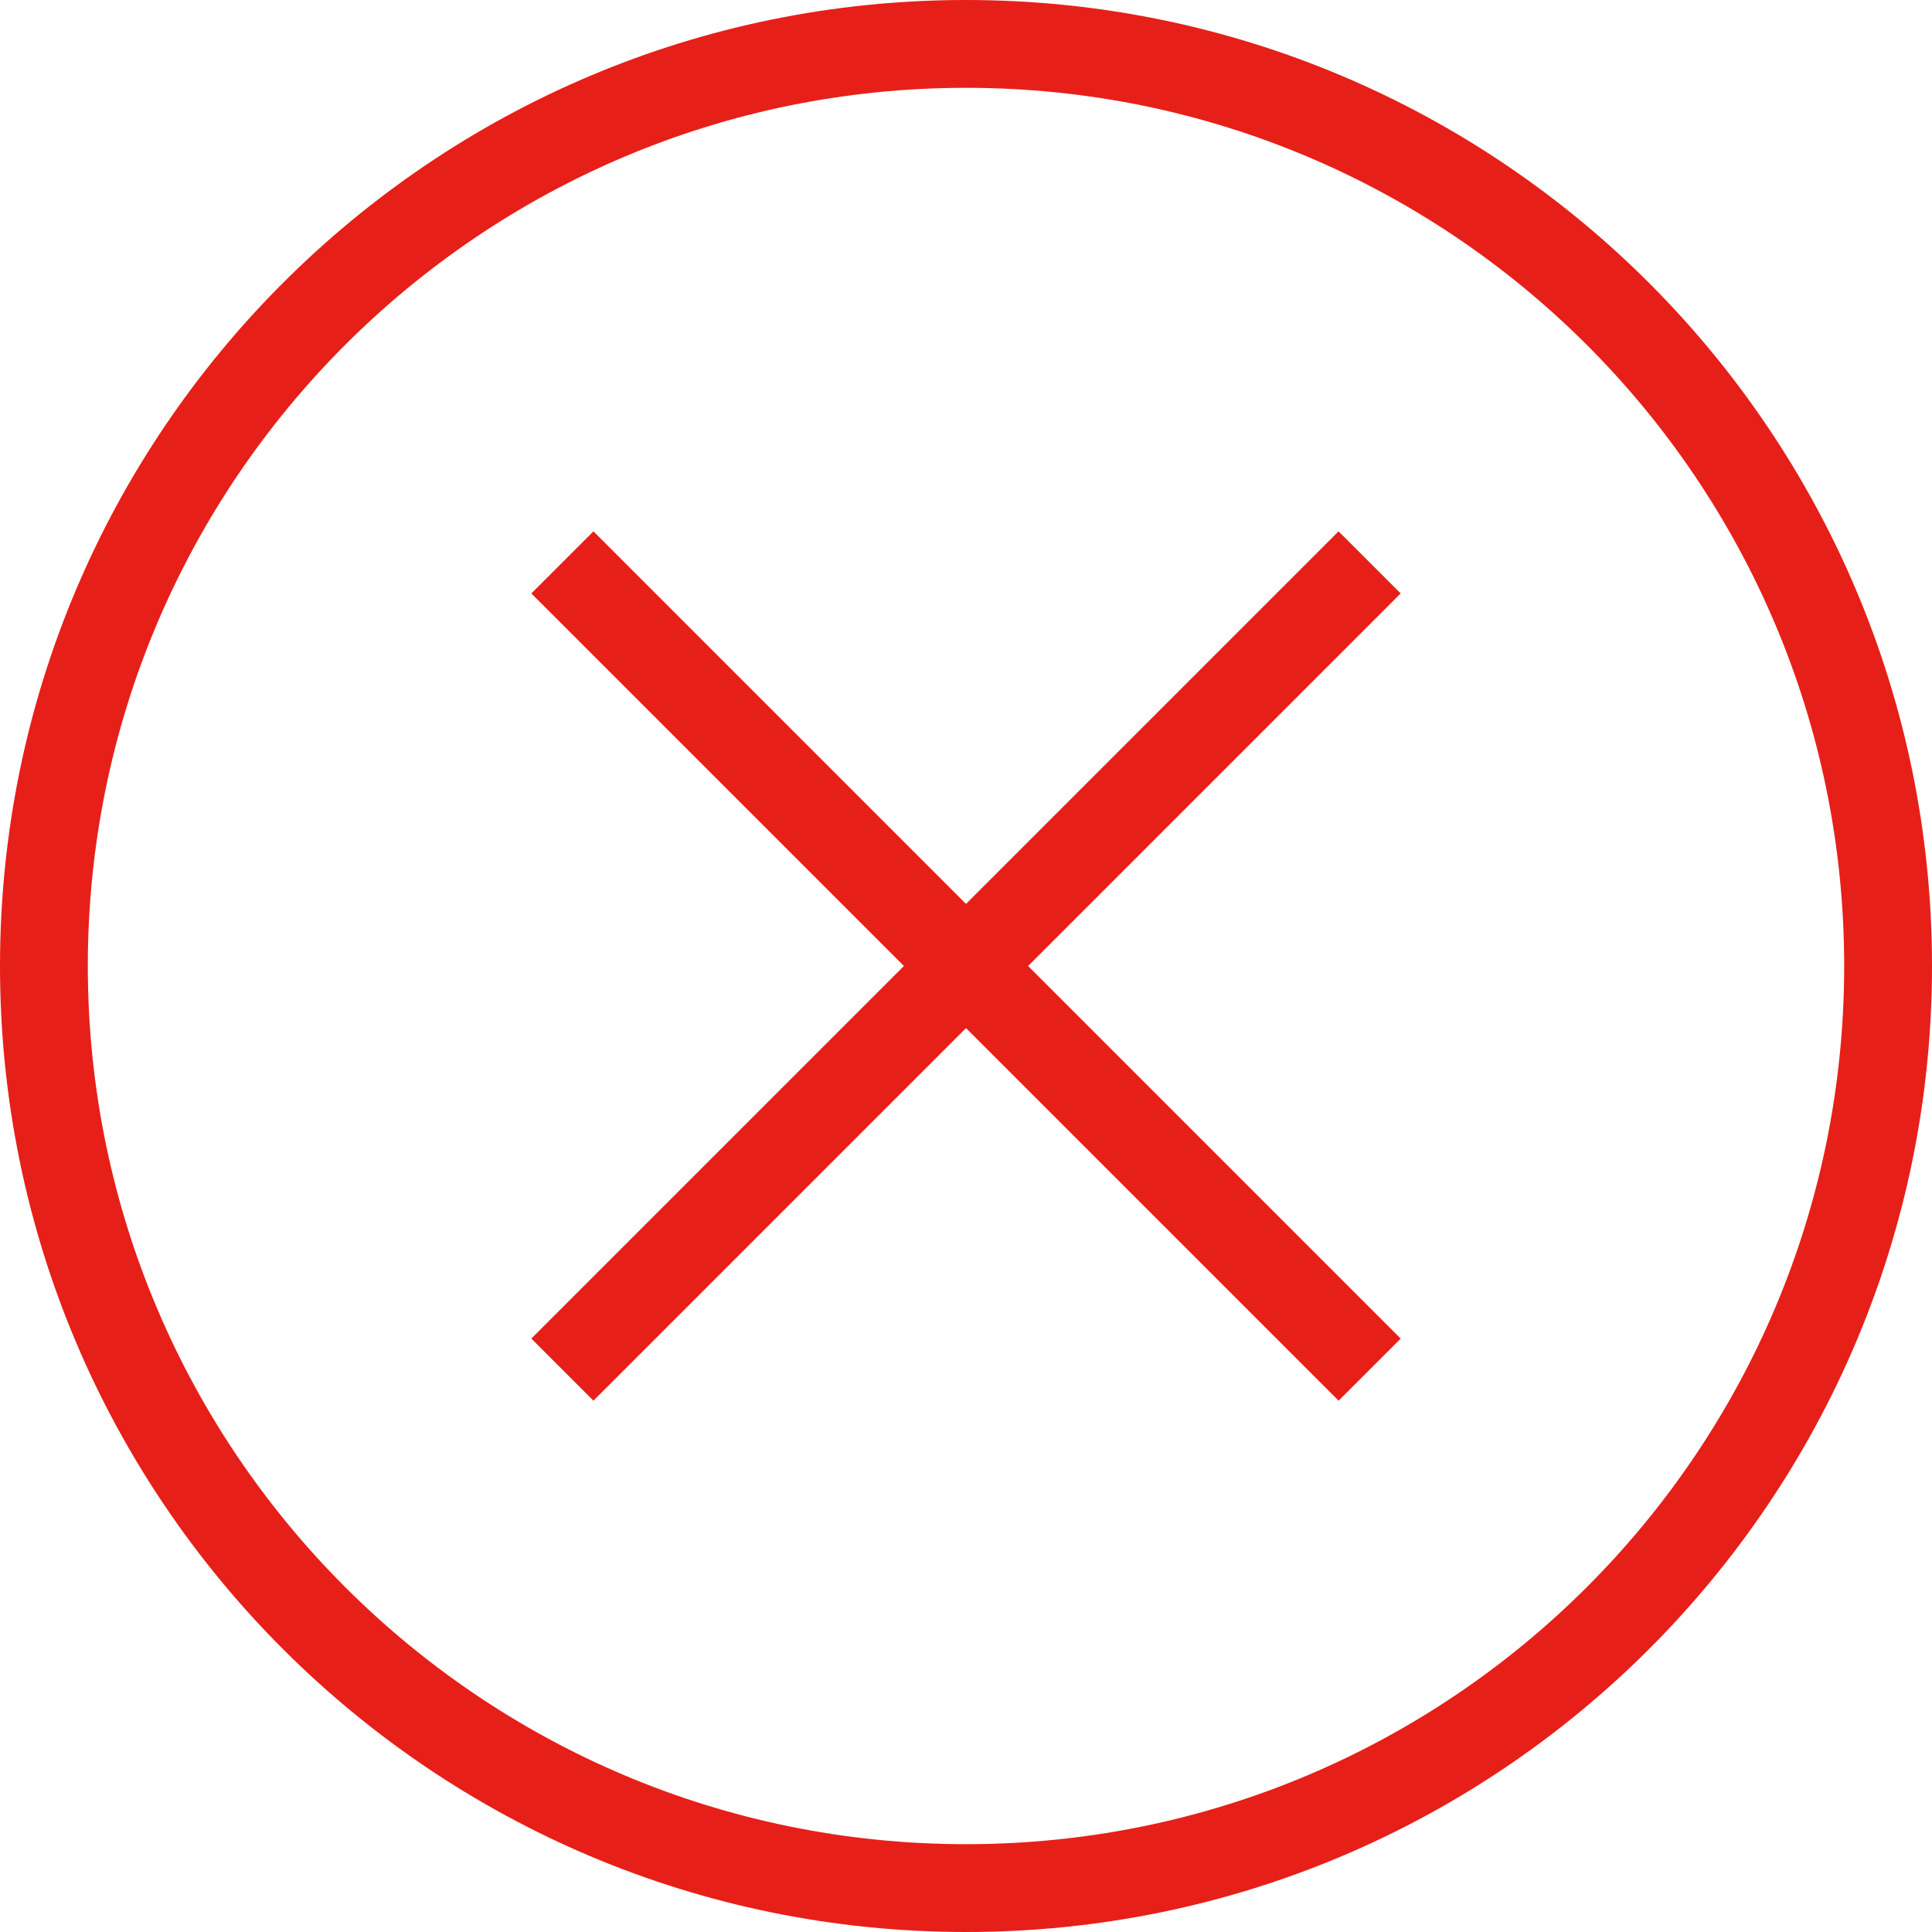 <?xml version="1.0" standalone="no"?><!DOCTYPE svg PUBLIC "-//W3C//DTD SVG 1.1//EN" "http://www.w3.org/Graphics/SVG/1.1/DTD/svg11.dtd"><svg t="1701315628781" class="icon" viewBox="0 0 1024 1024" version="1.1" xmlns="http://www.w3.org/2000/svg" p-id="2329" xmlns:xlink="http://www.w3.org/1999/xlink" width="200" height="200"><path d="M512 1024C229.236 1024 0 794.764 0 512S229.236 0 512 0s512 229.236 512 512S794.764 1024 512 1024zM512 46.545C254.929 46.545 46.545 254.929 46.545 512s208.384 465.455 465.455 465.455 465.455-208.384 465.455-465.455S769.071 46.545 512 46.545z" fill="#E71F19" p-id="2330"></path><path d="M709.469 281.623l32.908 32.908L314.531 742.377l-32.908-32.908L709.469 281.623z" fill="#E71F19" p-id="2331"></path><path d="M314.531 281.623l427.869 427.869-32.908 32.908L281.623 314.531 314.531 281.623z" fill="#E71F19" p-id="2332"></path></svg>